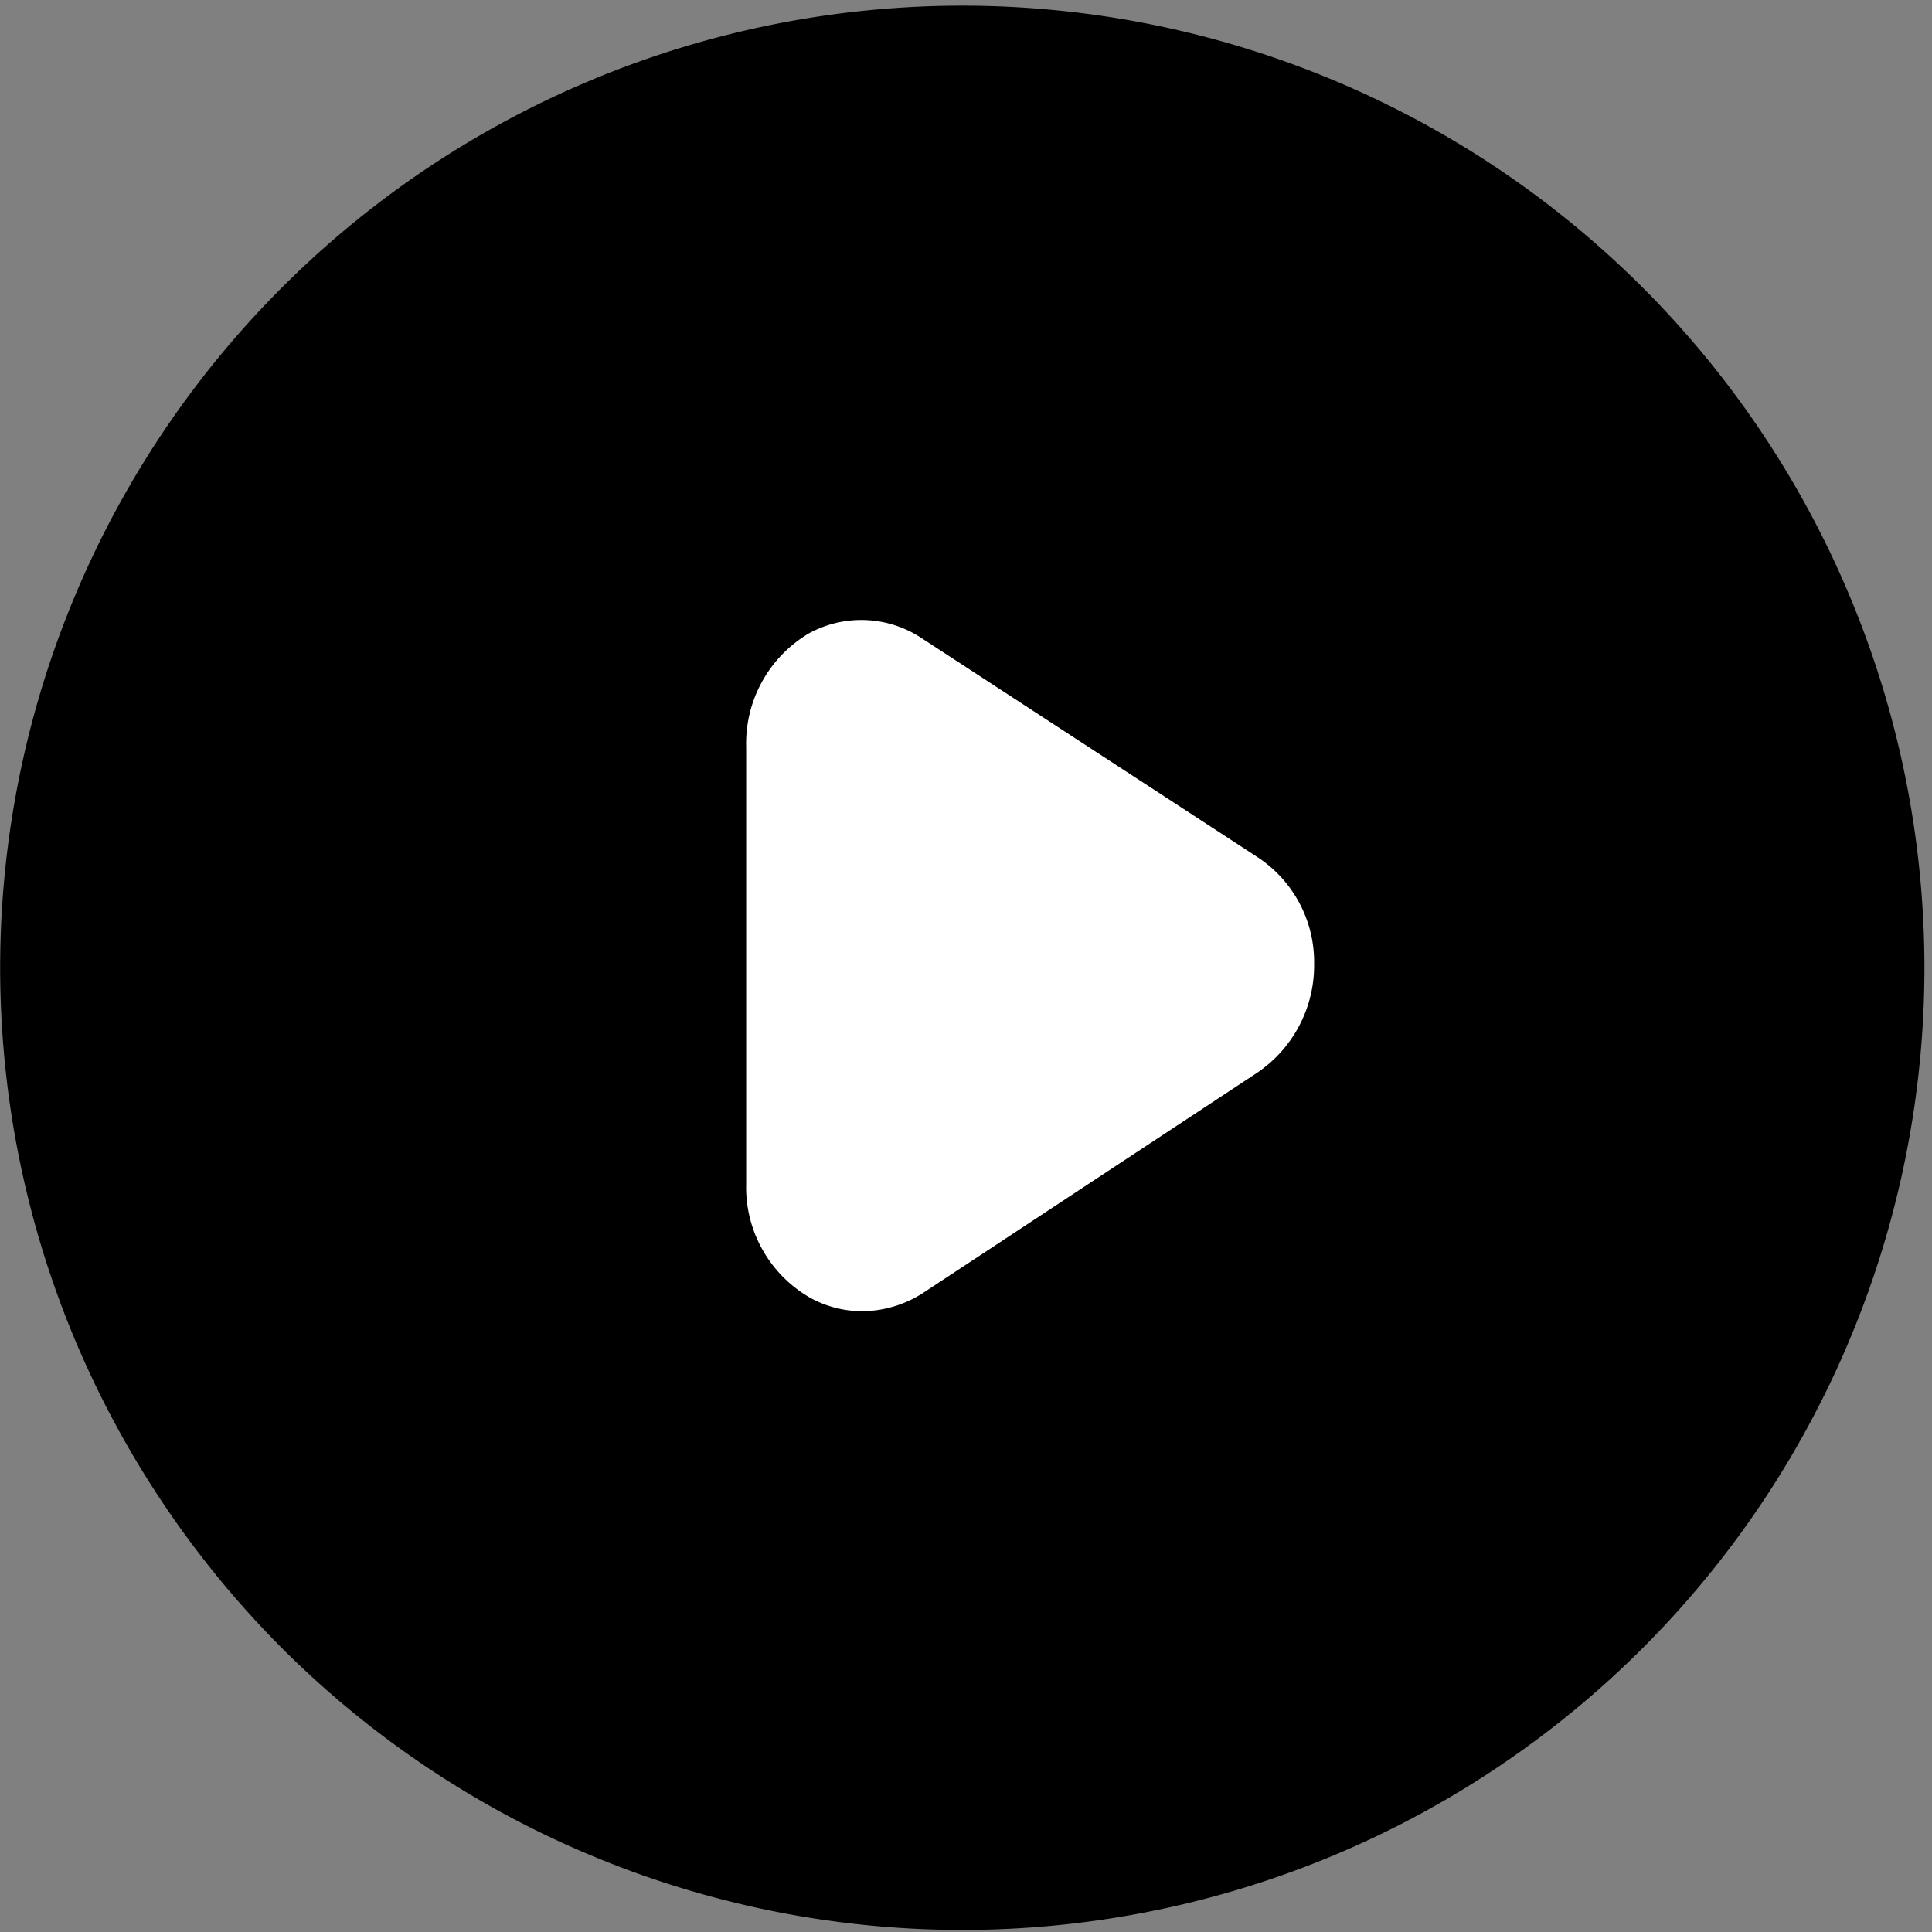 <?xml version="1.0" standalone="no"?><!DOCTYPE svg PUBLIC "-//W3C//DTD SVG 1.1//EN" "http://www.w3.org/Graphics/SVG/1.1/DTD/svg11.dtd"><svg t="1715670103245" class="icon" viewBox="0 0 1024 1024" version="1.1" xmlns="http://www.w3.org/2000/svg" p-id="4954" data-spm-anchor-id="a313x.search_index.0.i14.340c3a81fKdO9A" xmlns:xlink="http://www.w3.org/1999/xlink" width="64" height="64"><rect x="0" y="0" width="1024" height="1024" fill="#808080" stroke="none"/><path d="M149.99 874.093a509.948 509.948 0 1 0-109.714-162.701 513.207 513.207 0 0 0 109.714 162.701z" fill="#000000" p-id="4955" data-spm-anchor-id="a313x.search_index.0.i13.340c3a81fKdO9A" class="selected"></path><path d="M429.646 687.977a57.331 57.331 0 0 0 27.278 7 60.349 60.349 0 0 0 32.83-10.018l175.977-115.991a68.677 68.677 0 0 0 30.778-58.056 66.504 66.504 0 0 0-29.812-56.487l-177.546-115.749a57.935 57.935 0 0 0-60.349-3.017 67.832 67.832 0 0 0-33.313 60.349V627.628a67.47 67.47 0 0 0 34.157 60.349z" fill="#FFFFFF" p-id="4956" data-spm-anchor-id="a313x.search_index.0.i12.340c3a81fKdO9A" class=""></path></svg>